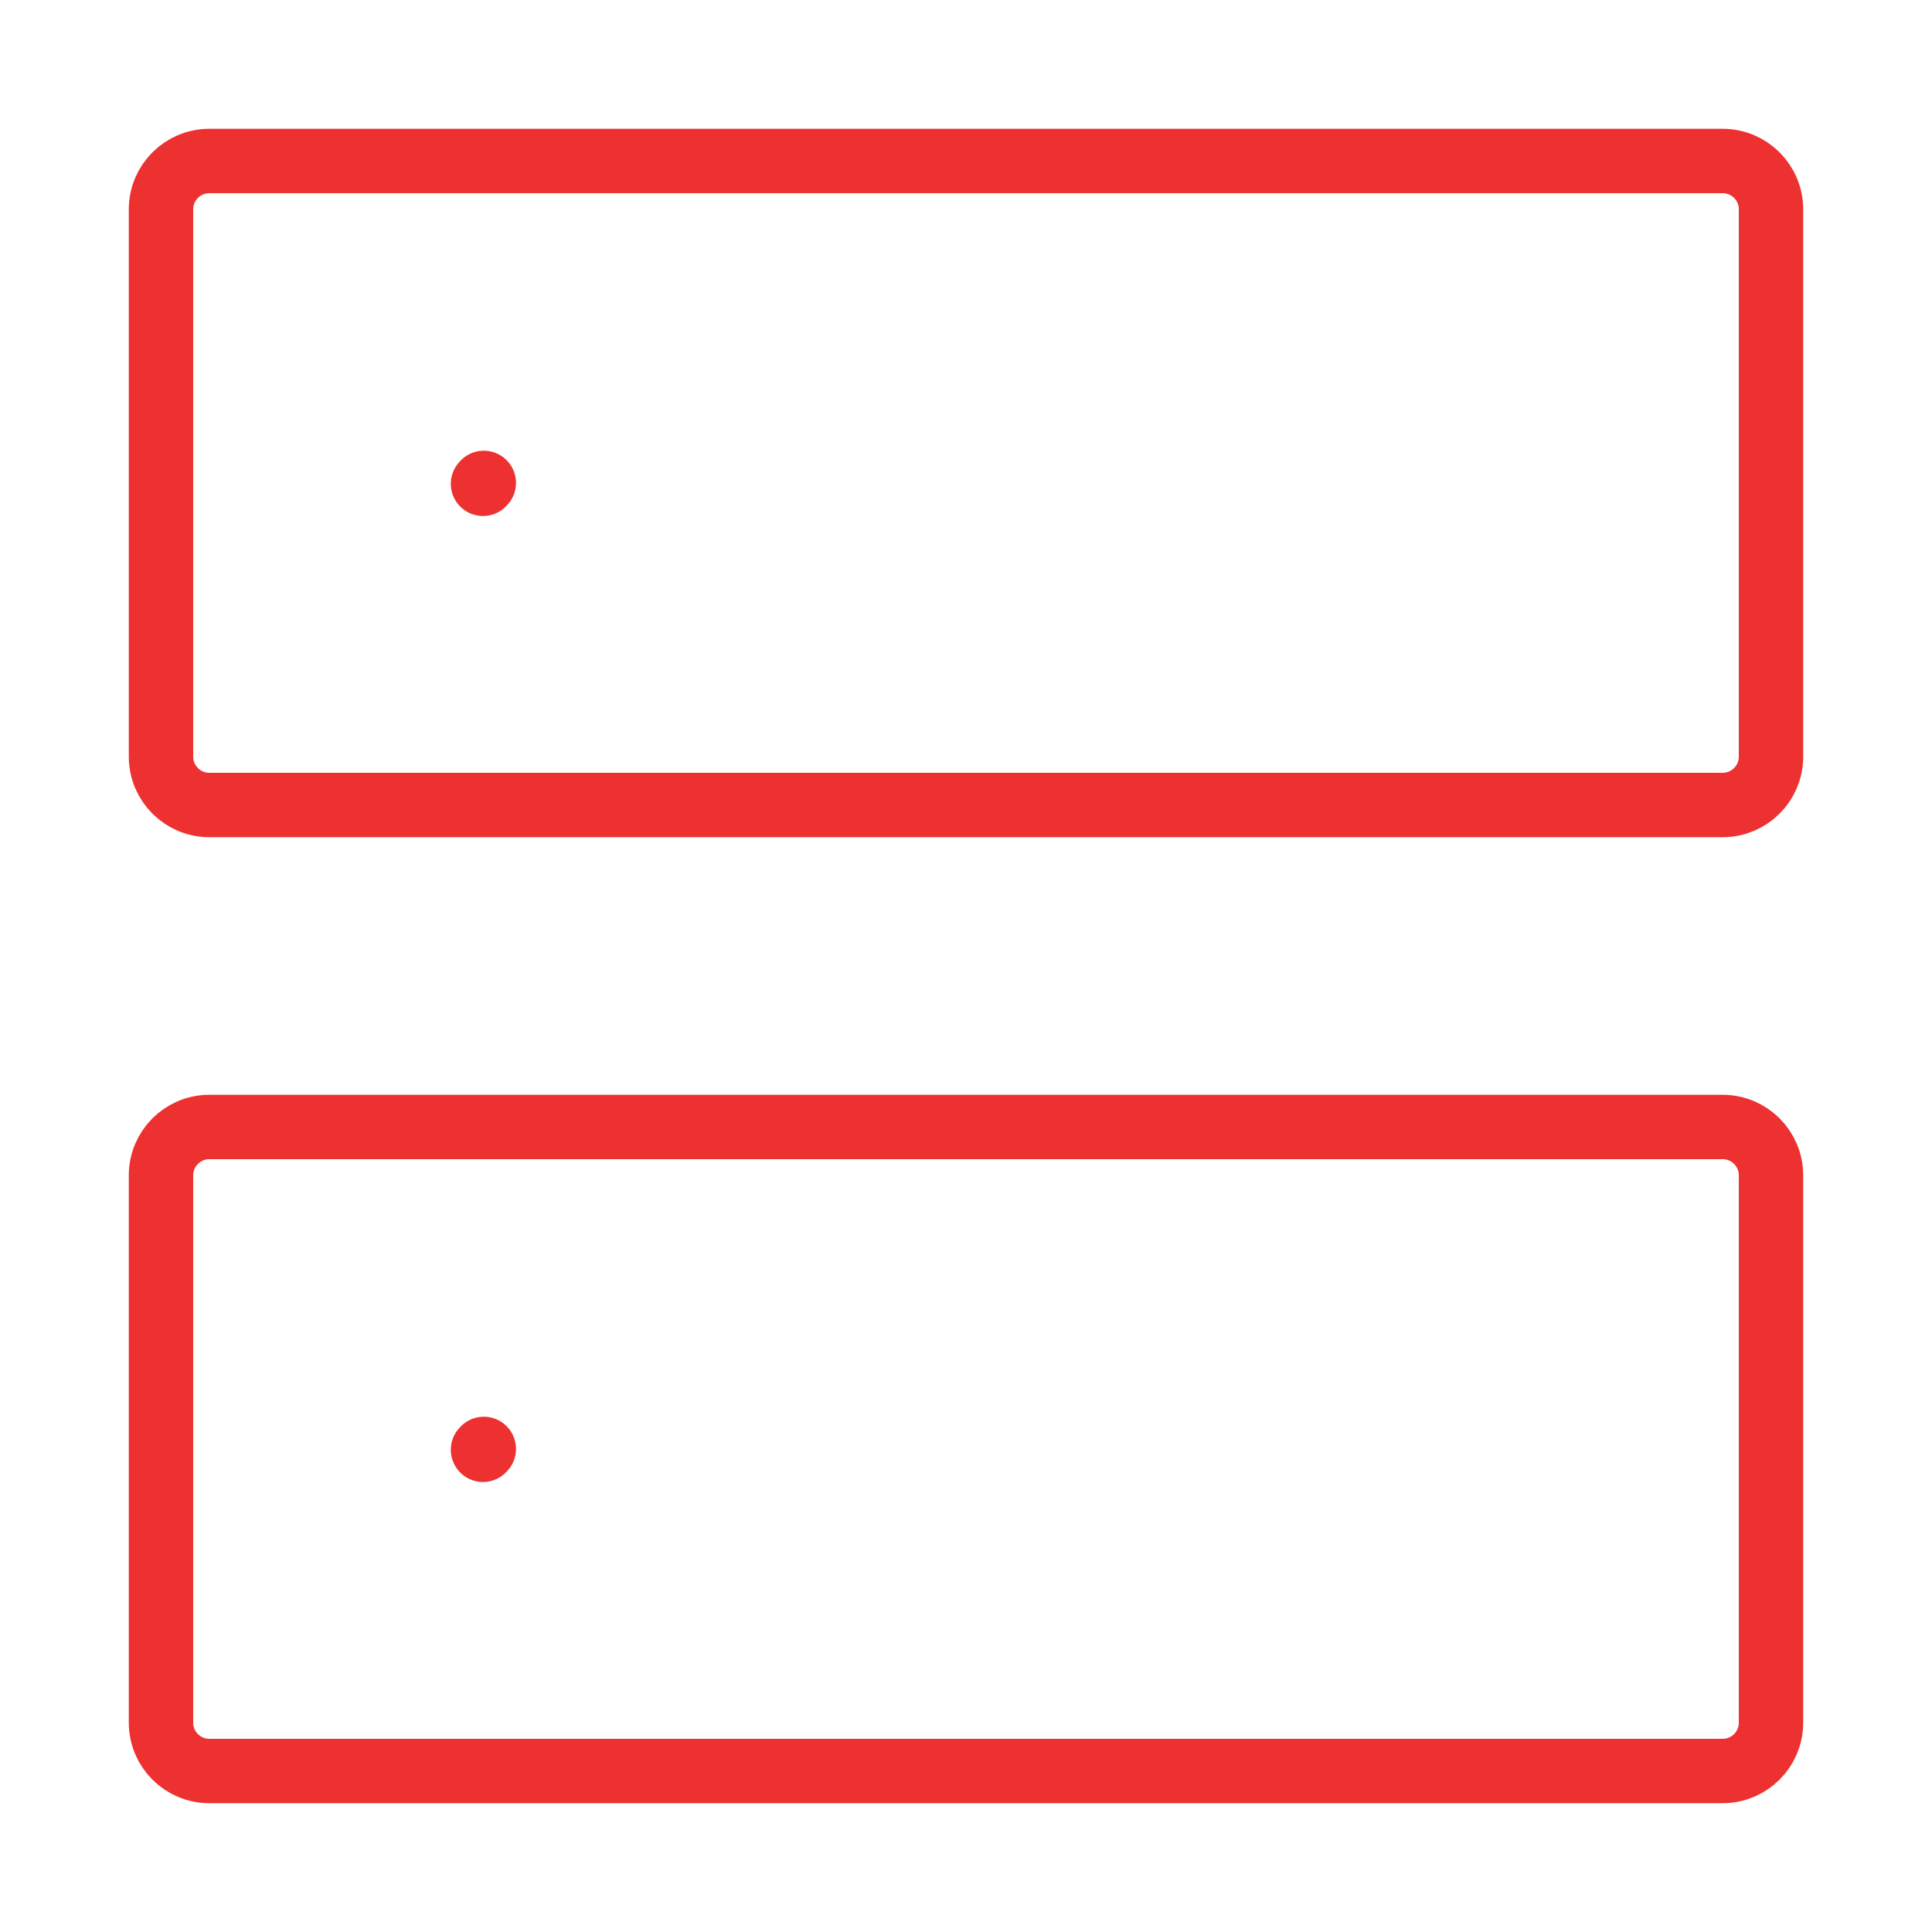 <?xml version="1.0" encoding="UTF-8"?><svg width="24px" height="24px" stroke-width="0.8" viewBox="0 0 24 24" fill="none" xmlns="http://www.w3.org/2000/svg" color="#ed3131"><path d="M6 18.01L6.01 17.999" stroke="#ed3131" stroke-width="0.8" stroke-linecap="round" stroke-linejoin="round"></path><path d="M6 6.01L6.01 5.999" stroke="#ed3131" stroke-width="0.8" stroke-linecap="round" stroke-linejoin="round"></path><path d="M2 9.4V2.6C2 2.269 2.269 2 2.6 2H21.4C21.731 2 22 2.269 22 2.6V9.4C22 9.731 21.731 10 21.4 10H2.6C2.269 10 2 9.731 2 9.4Z" stroke="#ed3131" stroke-width="0.8"></path><path d="M2 21.4V14.6C2 14.269 2.269 14 2.6 14H21.4C21.731 14 22 14.269 22 14.6V21.4C22 21.731 21.731 22 21.4 22H2.6C2.269 22 2 21.731 2 21.4Z" stroke="#ed3131" stroke-width="0.8"></path></svg>